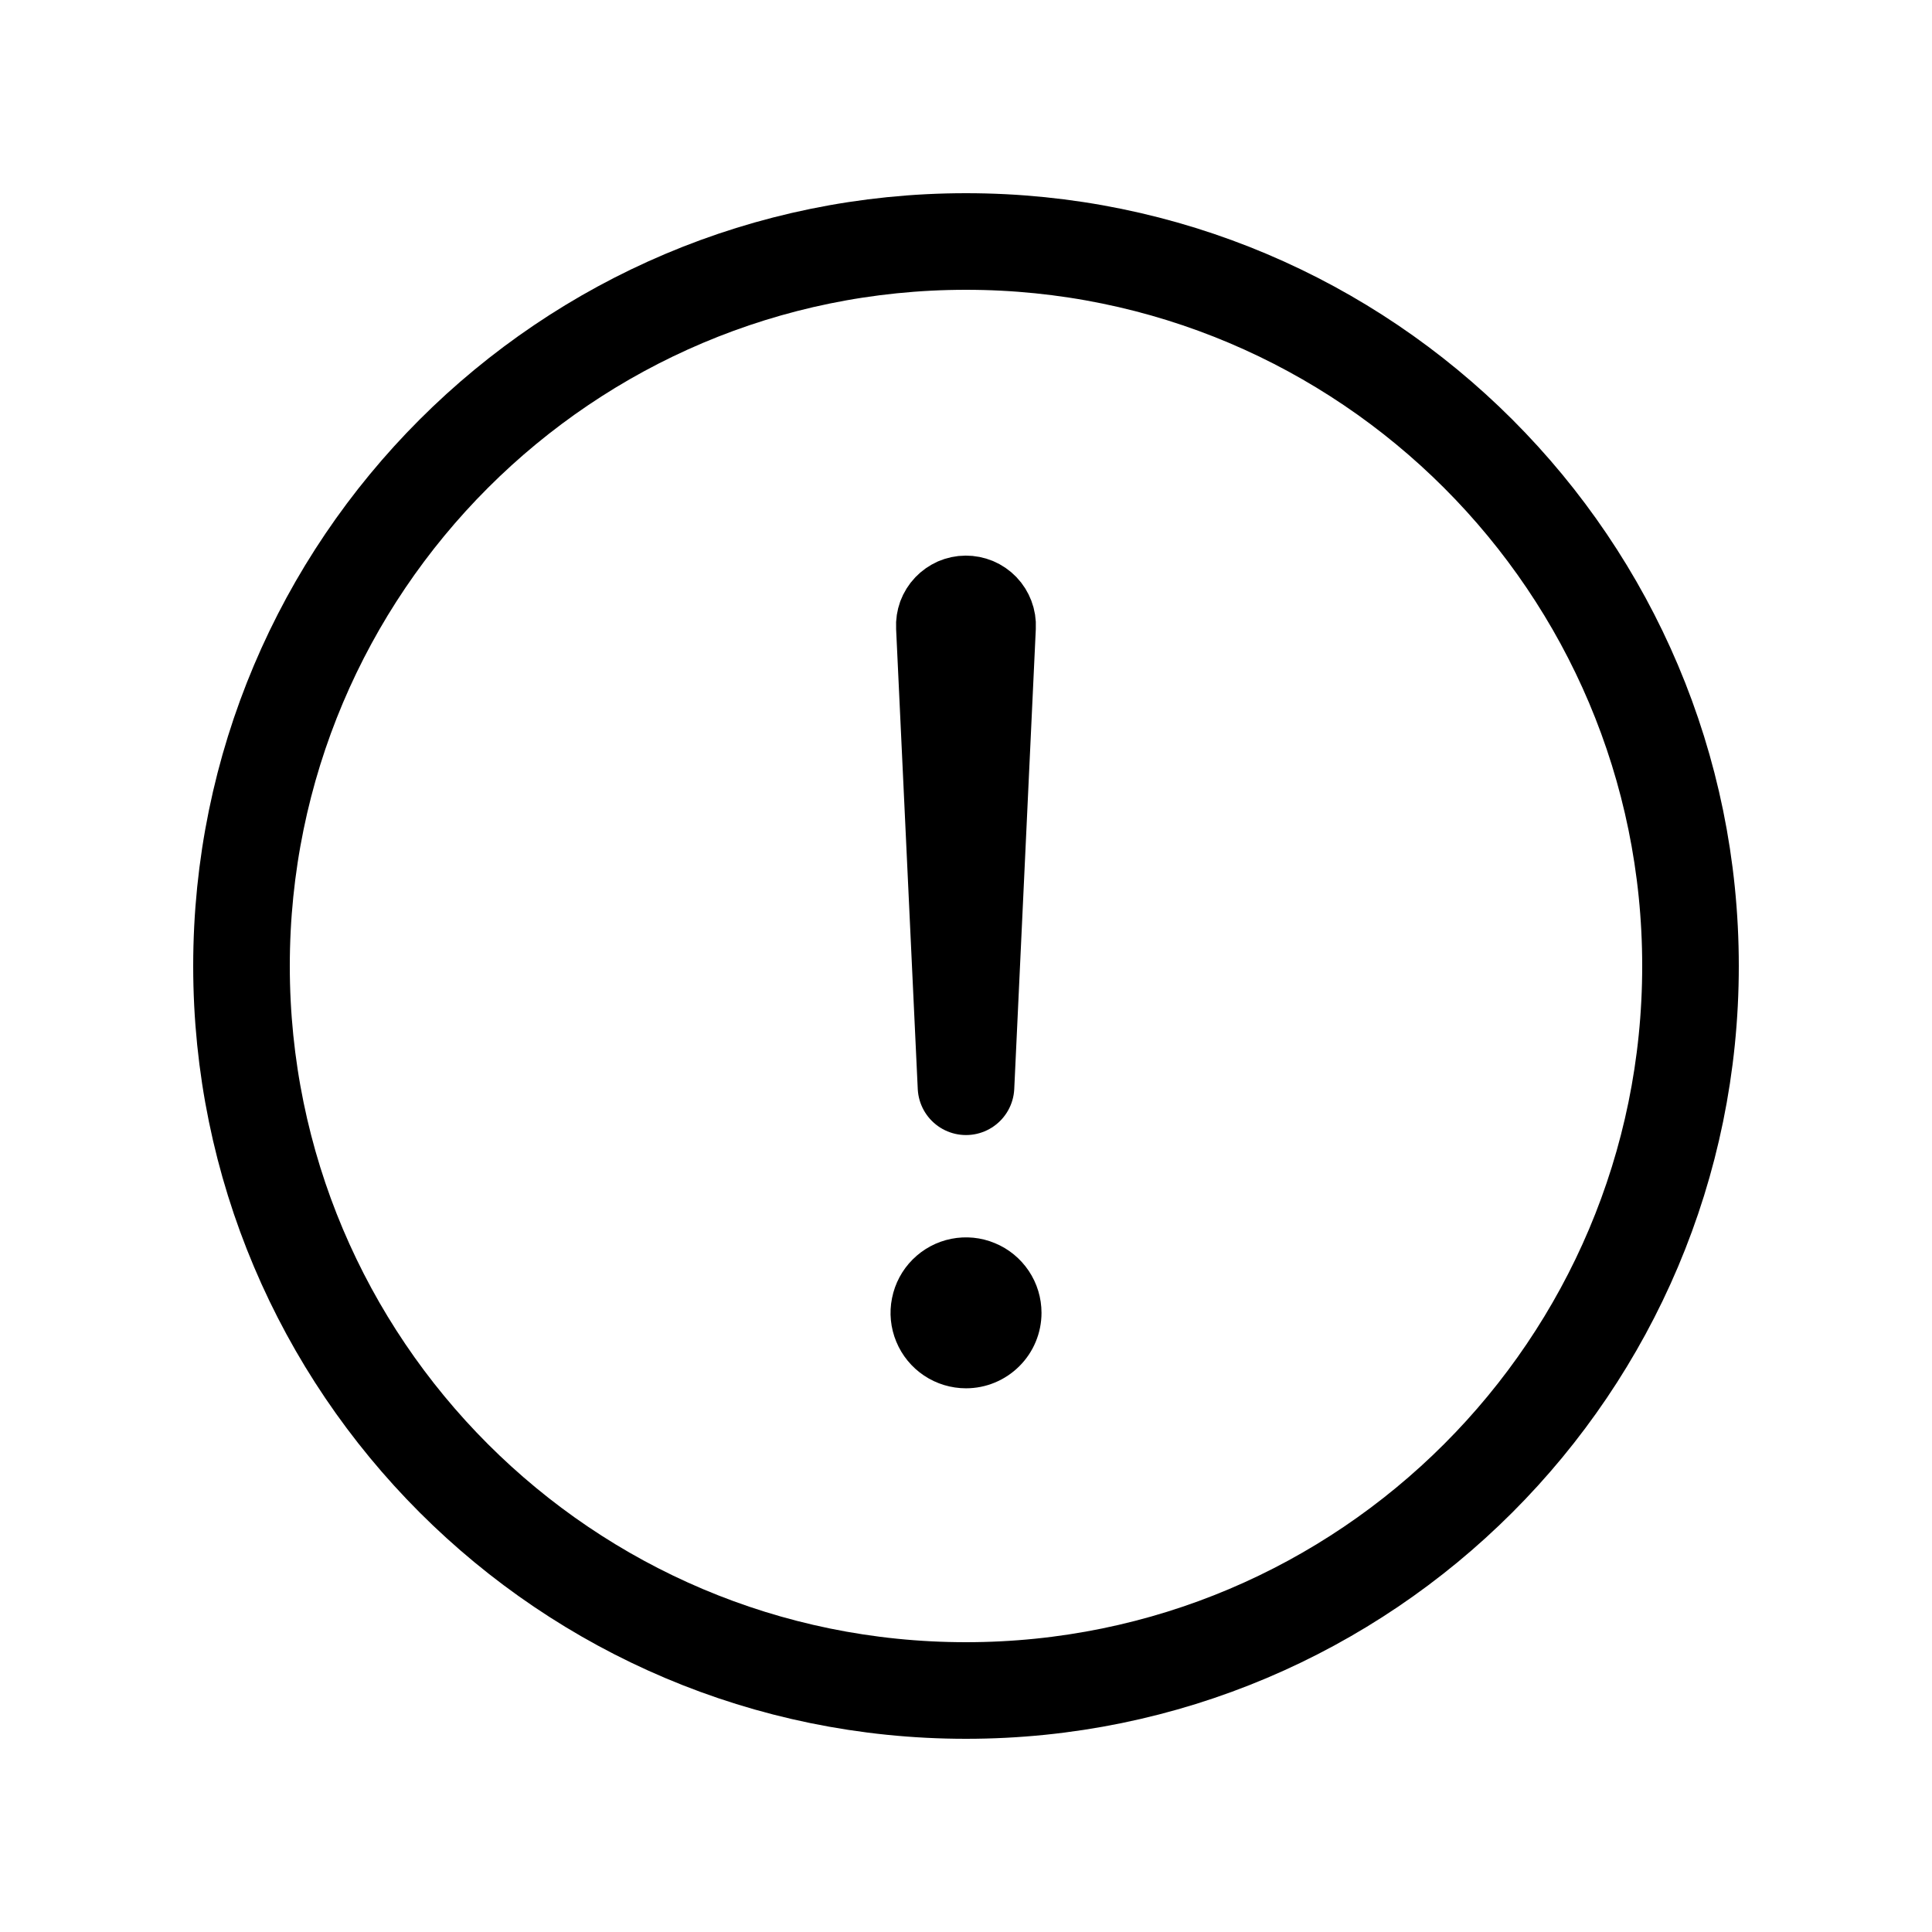 <svg width="24" height="24" viewBox="0 0 24 24" fill="none" xmlns="http://www.w3.org/2000/svg">
<path d="M21 12C21 7.031 16.969 3 12 3C7.031 3 3 7.031 3 12C3 16.969 7.031 21 12 21C16.969 21 21 16.969 21 12Z" stroke="black" stroke-width="1.2" stroke-miterlimit="10"/>
<path d="M11.731 7.783L12 13.5L12.268 7.783C12.27 7.747 12.264 7.71 12.251 7.676C12.238 7.642 12.219 7.611 12.193 7.584C12.168 7.558 12.137 7.537 12.104 7.523C12.07 7.509 12.034 7.502 11.997 7.502C11.961 7.502 11.925 7.51 11.892 7.524C11.859 7.539 11.829 7.56 11.804 7.586C11.779 7.612 11.76 7.643 11.747 7.677C11.735 7.711 11.729 7.747 11.731 7.783Z" stroke="black" stroke-width="1.2" stroke-linecap="round" stroke-linejoin="round"/>
<path d="M12 17.246C11.815 17.246 11.633 17.191 11.479 17.088C11.325 16.985 11.205 16.839 11.134 16.667C11.063 16.496 11.044 16.308 11.081 16.126C11.117 15.944 11.206 15.777 11.337 15.646C11.468 15.515 11.635 15.425 11.817 15.389C11.999 15.353 12.188 15.371 12.359 15.443C12.53 15.513 12.677 15.634 12.78 15.788C12.883 15.942 12.938 16.123 12.938 16.309C12.938 16.557 12.839 16.796 12.663 16.971C12.487 17.147 12.249 17.246 12 17.246Z" fill="black"/>
</svg>
